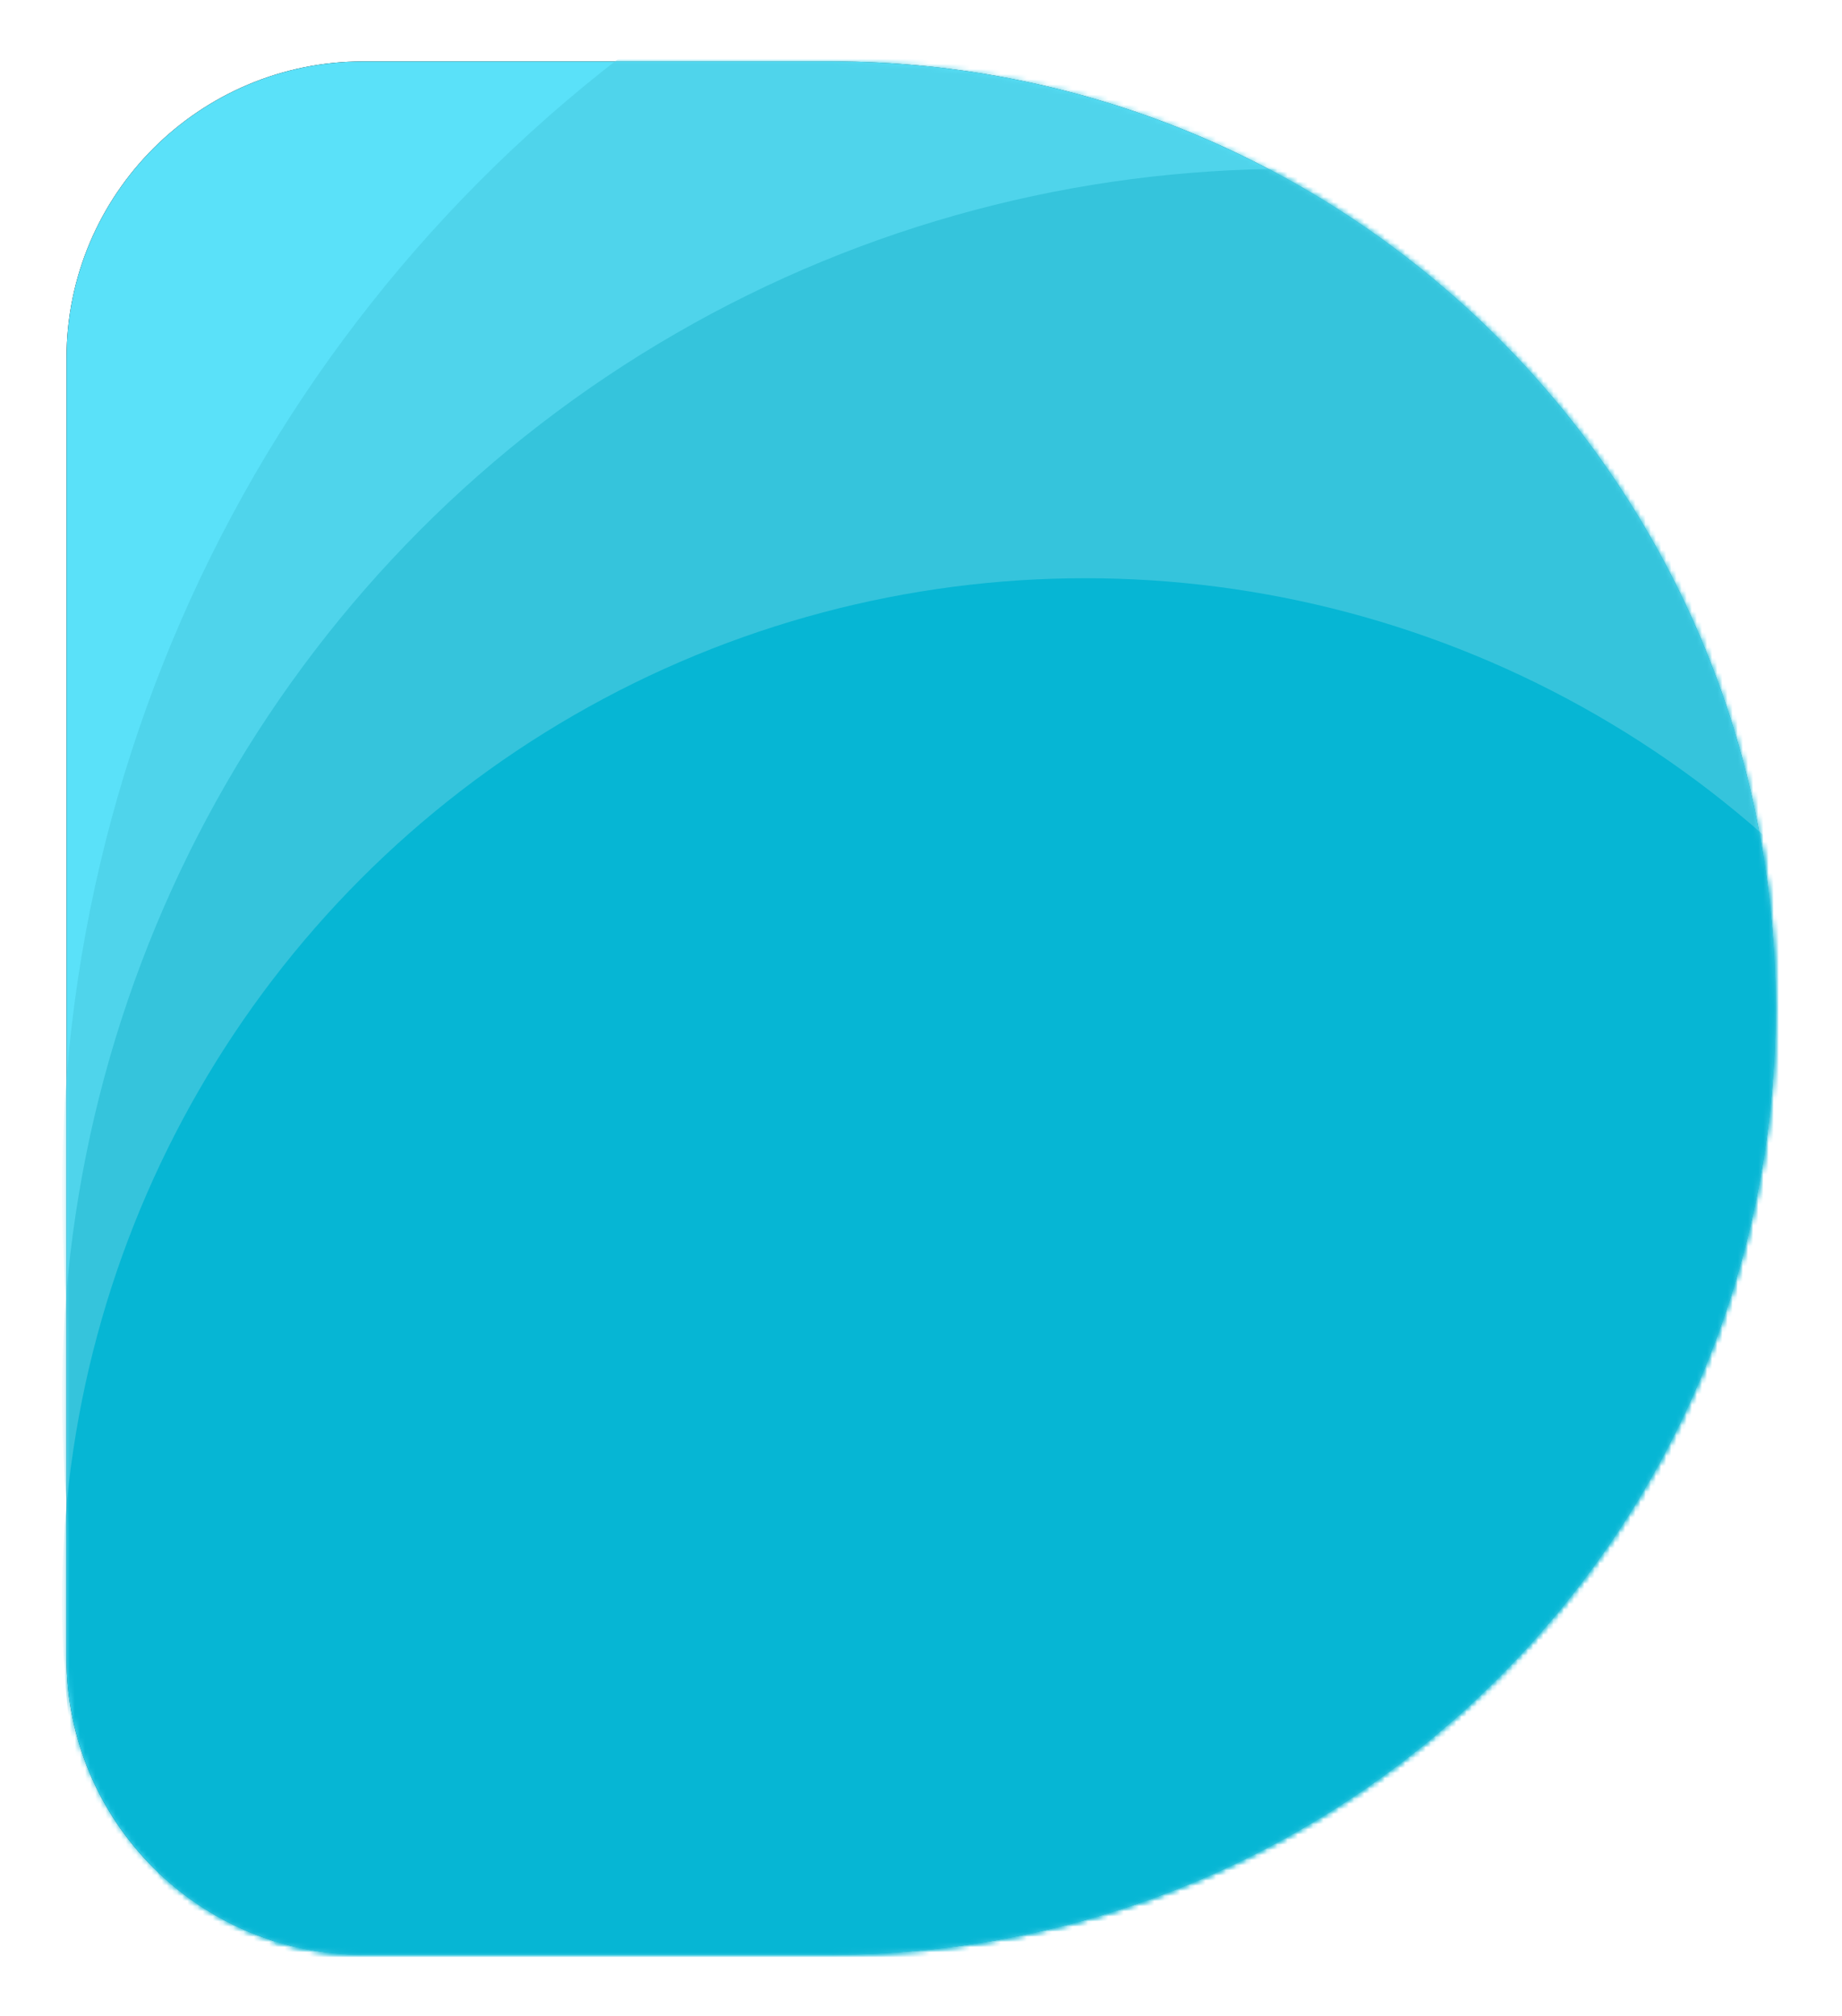 <?xml version="1.0" encoding="UTF-8"?>
<svg width="360px" height="394px" viewBox="0 0 360 394" version="1.1" xmlns="http://www.w3.org/2000/svg" xmlns:xlink="http://www.w3.org/1999/xlink">
    <title>编组</title>
    <defs>
        <path d="M58.88,0 L150.22,0 L150.22,0 C252.205,0 334.88,82.827 334.88,185 C334.88,287.173 252.205,370 150.22,370 L58.88,370 C26.847,370 0.88,344.033 0.88,312 L0.88,58 C0.88,25.967 26.847,-8.32657708e-15 58.88,0 Z" id="path-1"></path>
        <filter x="-5.4%" y="-4.9%" width="110.8%" height="109.7%" filterUnits="objectBoundingBox" id="filter-3">
            <feMorphology radius="2" operator="dilate" in="SourceAlpha" result="shadowSpreadOuter1"></feMorphology>
            <feOffset dx="0" dy="0" in="shadowSpreadOuter1" result="shadowOffsetOuter1"></feOffset>
            <feGaussianBlur stdDeviation="4" in="shadowOffsetOuter1" result="shadowBlurOuter1"></feGaussianBlur>
            <feColorMatrix values="0 0 0 0 0.498   0 0 0 0 0.498   0 0 0 0 0.498  0 0 0 0.3 0" type="matrix" in="shadowBlurOuter1"></feColorMatrix>
        </filter>
    </defs>
    <g id="页面-1" stroke="none" stroke-width="1" fill="none" fill-rule="evenodd">
        <g id="画板备份-13" transform="translate(-76, -59)">
            <g id="Path-29-Copy-+-Path-29-Copy备份-+-Path-30-蒙版" transform="translate(88.12, 71)">
                <mask id="mask-2" fill="white">
                    <use xlink:href="#path-1"></use>
                </mask>
                <g id="蒙版">
                    <use fill="black" fill-opacity="1" filter="url(#filter-3)" xlink:href="#path-1"></use>
                    <use fill="#5AE1F9" fill-rule="evenodd" xlink:href="#path-1"></use>
                </g>
                <circle id="椭圆形备份-2" fill="#4FD4EB" mask="url(#mask-2)" cx="280" cy="221" r="280"></circle>
                <circle id="椭圆形备份" fill="#35C4DC" mask="url(#mask-2)" cx="240" cy="261" r="240"></circle>
                <circle id="椭圆形" fill="#06B6D4" mask="url(#mask-2)" cx="200" cy="301" r="200"></circle>
            </g>
        </g>
    </g>
</svg>
